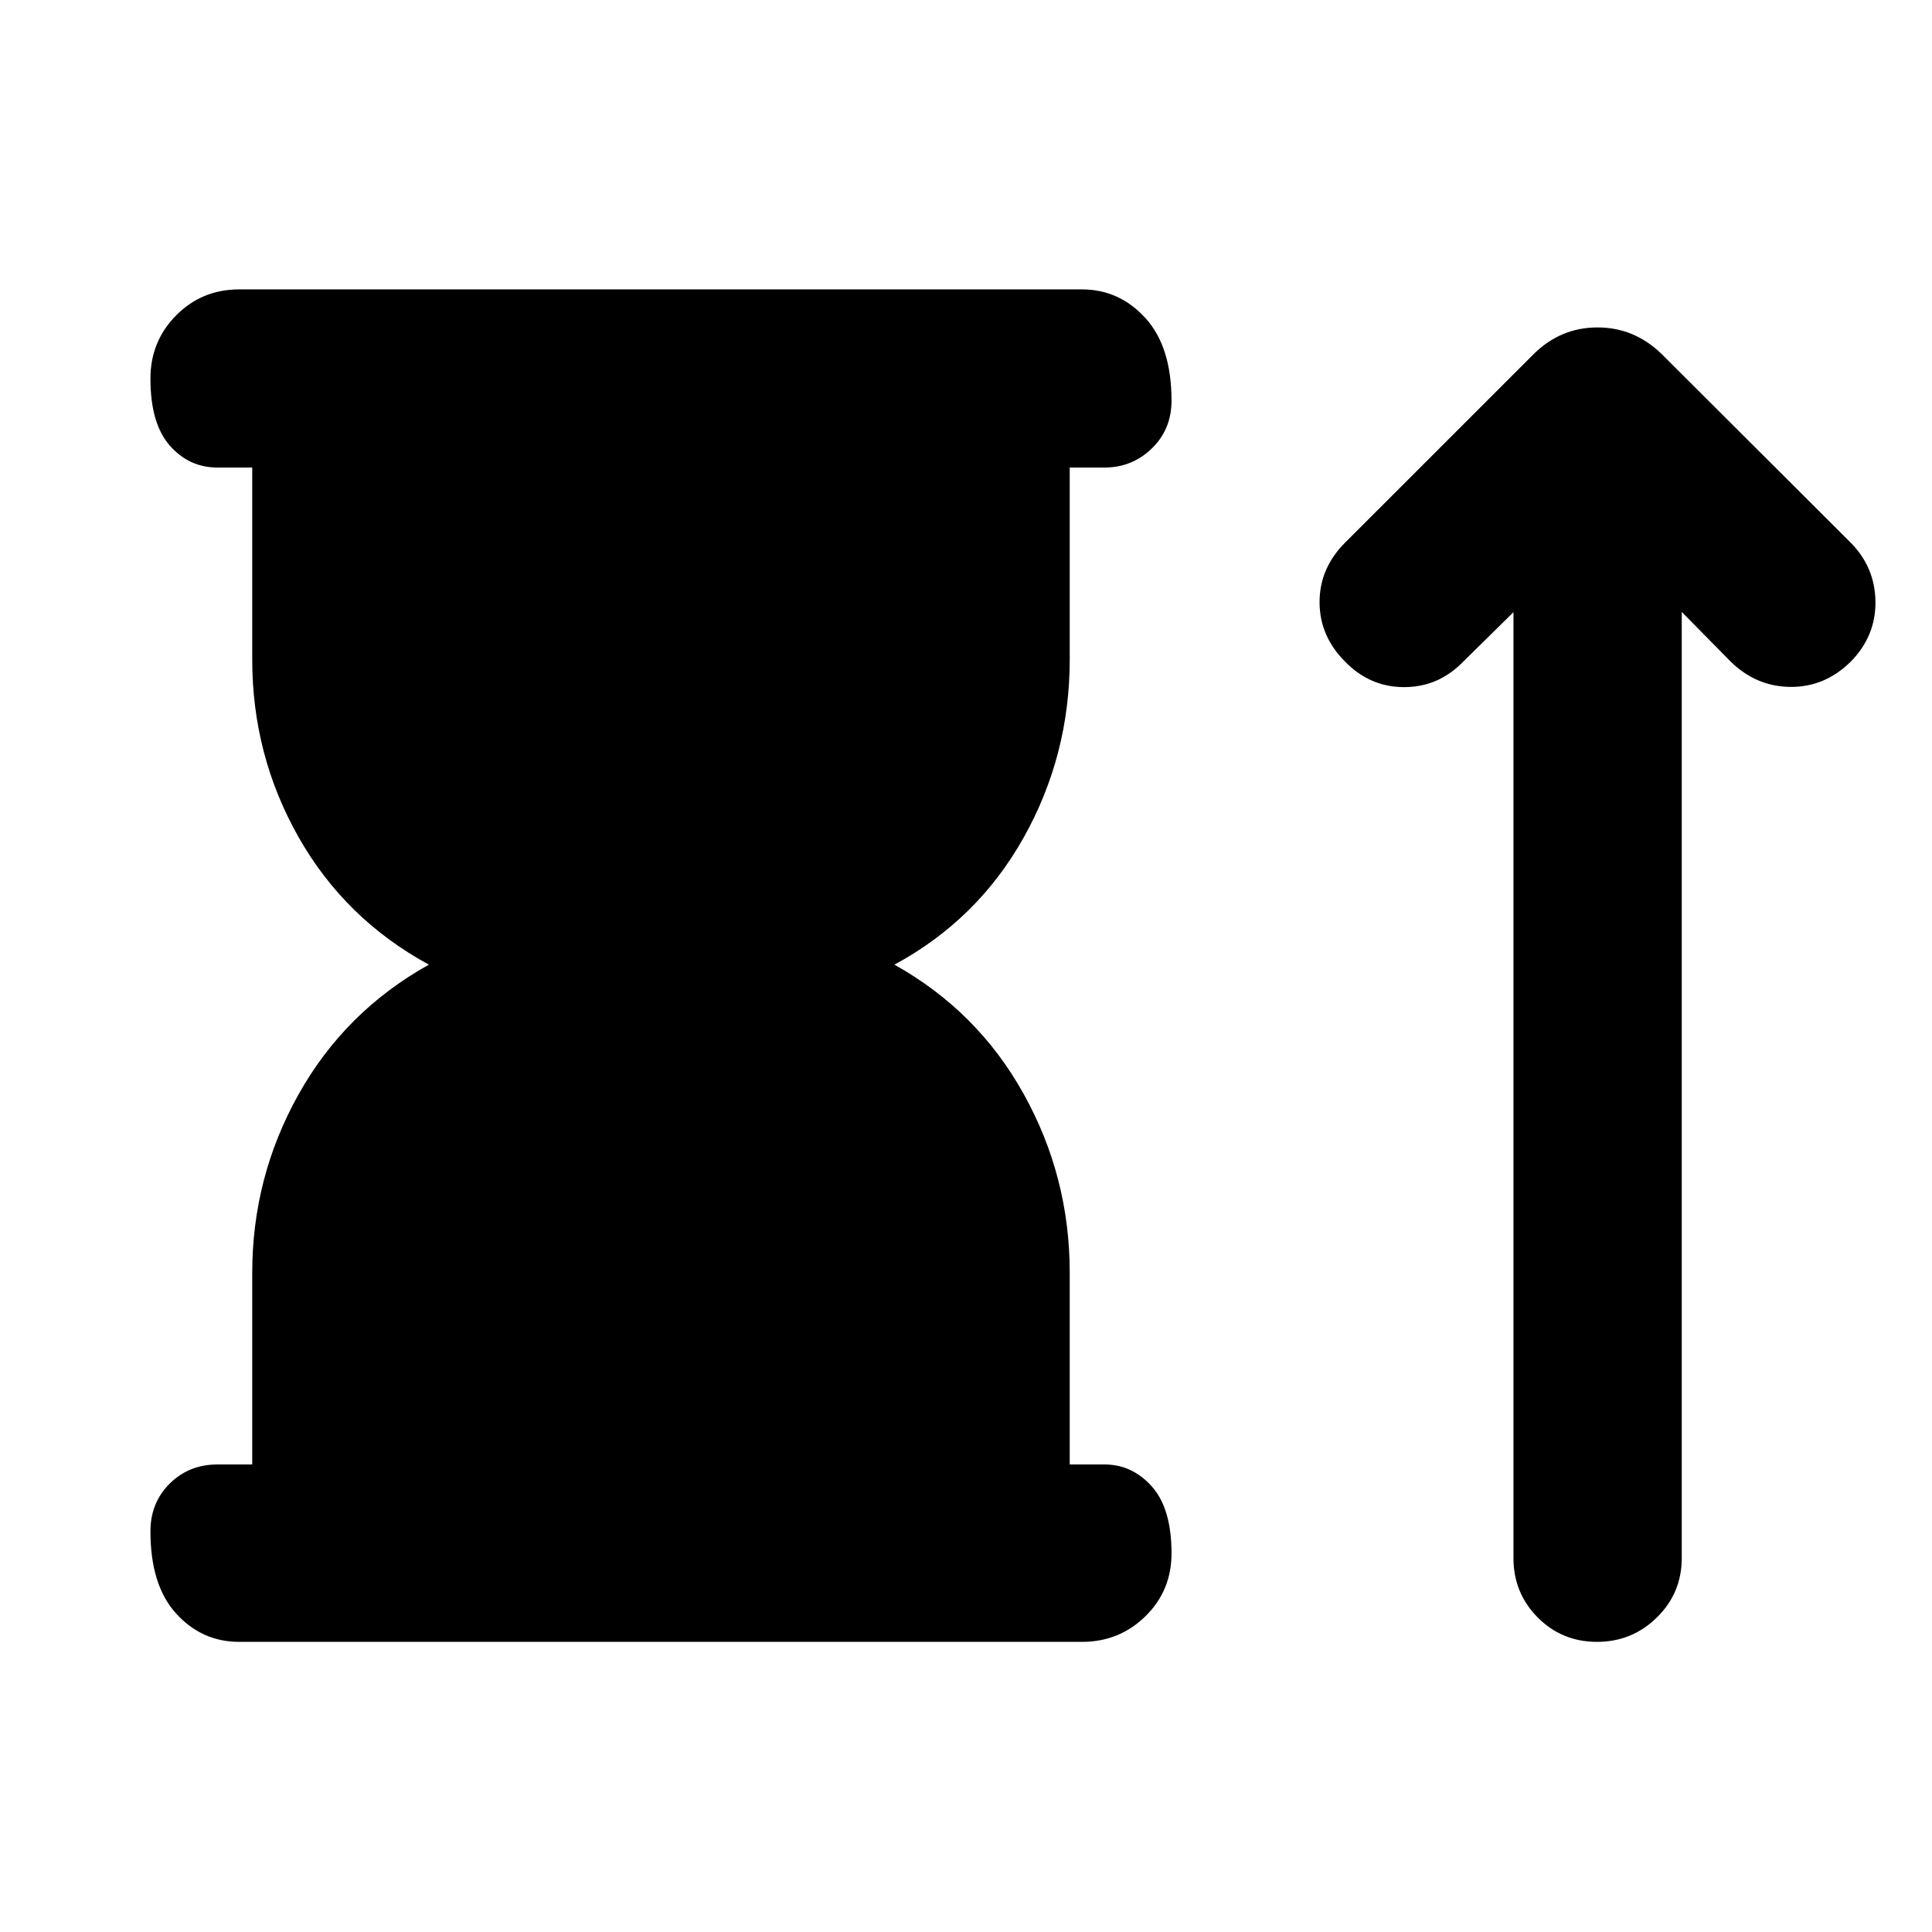 <svg xmlns="http://www.w3.org/2000/svg" height="40" viewBox="0 -960 960 960" width="40"><path d="M125.33-232.32v-95.16q0-47.62 23.05-88.78 23.04-41.16 64.72-64.41-41.68-22.68-64.72-63.32-23.05-40.65-23.05-88.34v-95.35h-17.24q-14.17 0-23.75-10.94-9.59-10.93-9.59-33.25 0-18.55 12.79-31.44t31.29-12.89h418.84q18.5 0 31.47 14.23 12.98 14.23 12.98 41.07 0 14.22-9.78 23.72-9.77 9.5-23.56 9.5h-17.24v95.35q0 47.69-22.9 88.53-22.9 40.83-64.21 63.13 41.31 23.06 64.21 64.22 22.9 41.16 22.9 88.78v95.35h17.24q13.79 0 23.56 10.94 9.78 10.93 9.78 33.25 0 18.55-12.98 31.25-12.97 12.71-31.47 12.71H118.83q-18.5 0-31.29-14.05-12.79-14.04-12.79-40.88 0-14.22 9.59-23.72 9.58-9.5 23.75-9.5h17.24Zm626.7-423.49-24.94 24.56q-12.31 12.68-29.37 12.68-17.05 0-29.36-12.68-12.68-12.68-12.68-29.55t12.68-29.55l93.76-93.75q13.38-13.2 31.67-13.2 18.28 0 31.86 13.2l93.76 93.56q12.3 12.32 12.49 29.47.19 17.14-12.26 29.82-12.83 12.68-29.91 12.57-17.08-.12-29.76-12.57l-24.32-24.69v470.14q0 17.37-12.35 29.5-12.34 12.13-29.76 12.13t-29.47-12.13q-12.04-12.13-12.04-29.5v-470.01Z"/></svg>